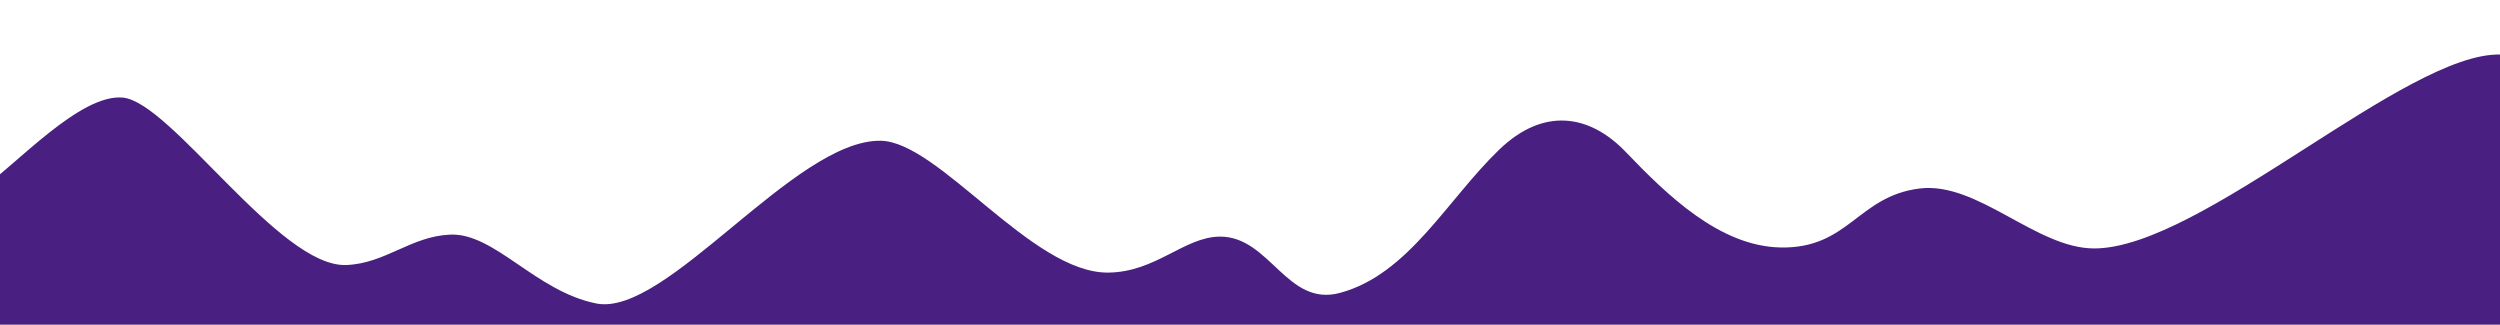 <svg width="1440" height="187" viewBox="0 0 1440 187" fill="none" xmlns="http://www.w3.org/2000/svg">
<g clip-path="url(#clip0_297_1816)">
<path d="M1452.93 34.563V187.24H-11.895V109.689C-11.588 109.459 -11.255 109.23 -10.949 109C10.027 94.22 45.891 54.347 70.448 56.185C98.279 58.252 160.746 154.029 199.346 152.651C221.934 151.86 236.566 136.084 259.358 135.139C284.963 134.093 308.548 167.839 343.491 174.808C383.729 182.824 457.579 80.512 507.153 81.073C540.765 81.456 594.254 157.348 638.226 157.016C665.75 156.812 682.096 136.441 702.637 136.288C731.543 136.109 741.161 177.08 771.934 168.682C811.43 157.935 833.454 115.126 863.639 86.102C888.656 62.081 915.106 65.272 936.517 87.608C960 112.089 990.287 141.776 1025.46 142.542C1064.83 143.385 1069.99 113.059 1105.58 108.591C1139.09 104.354 1172.88 143.206 1206.39 143.104C1268.06 142.951 1386.14 29.713 1440.4 31.424C1445.15 31.577 1449.27 32.7 1452.93 34.563Z" fill="#491F81"/>
</g>
<defs>
<clipPath id="clip0_297_1816">
<rect width="1607" height="187" fill="white" transform="translate(-108)"/>
</clipPath>
</defs>
</svg>
